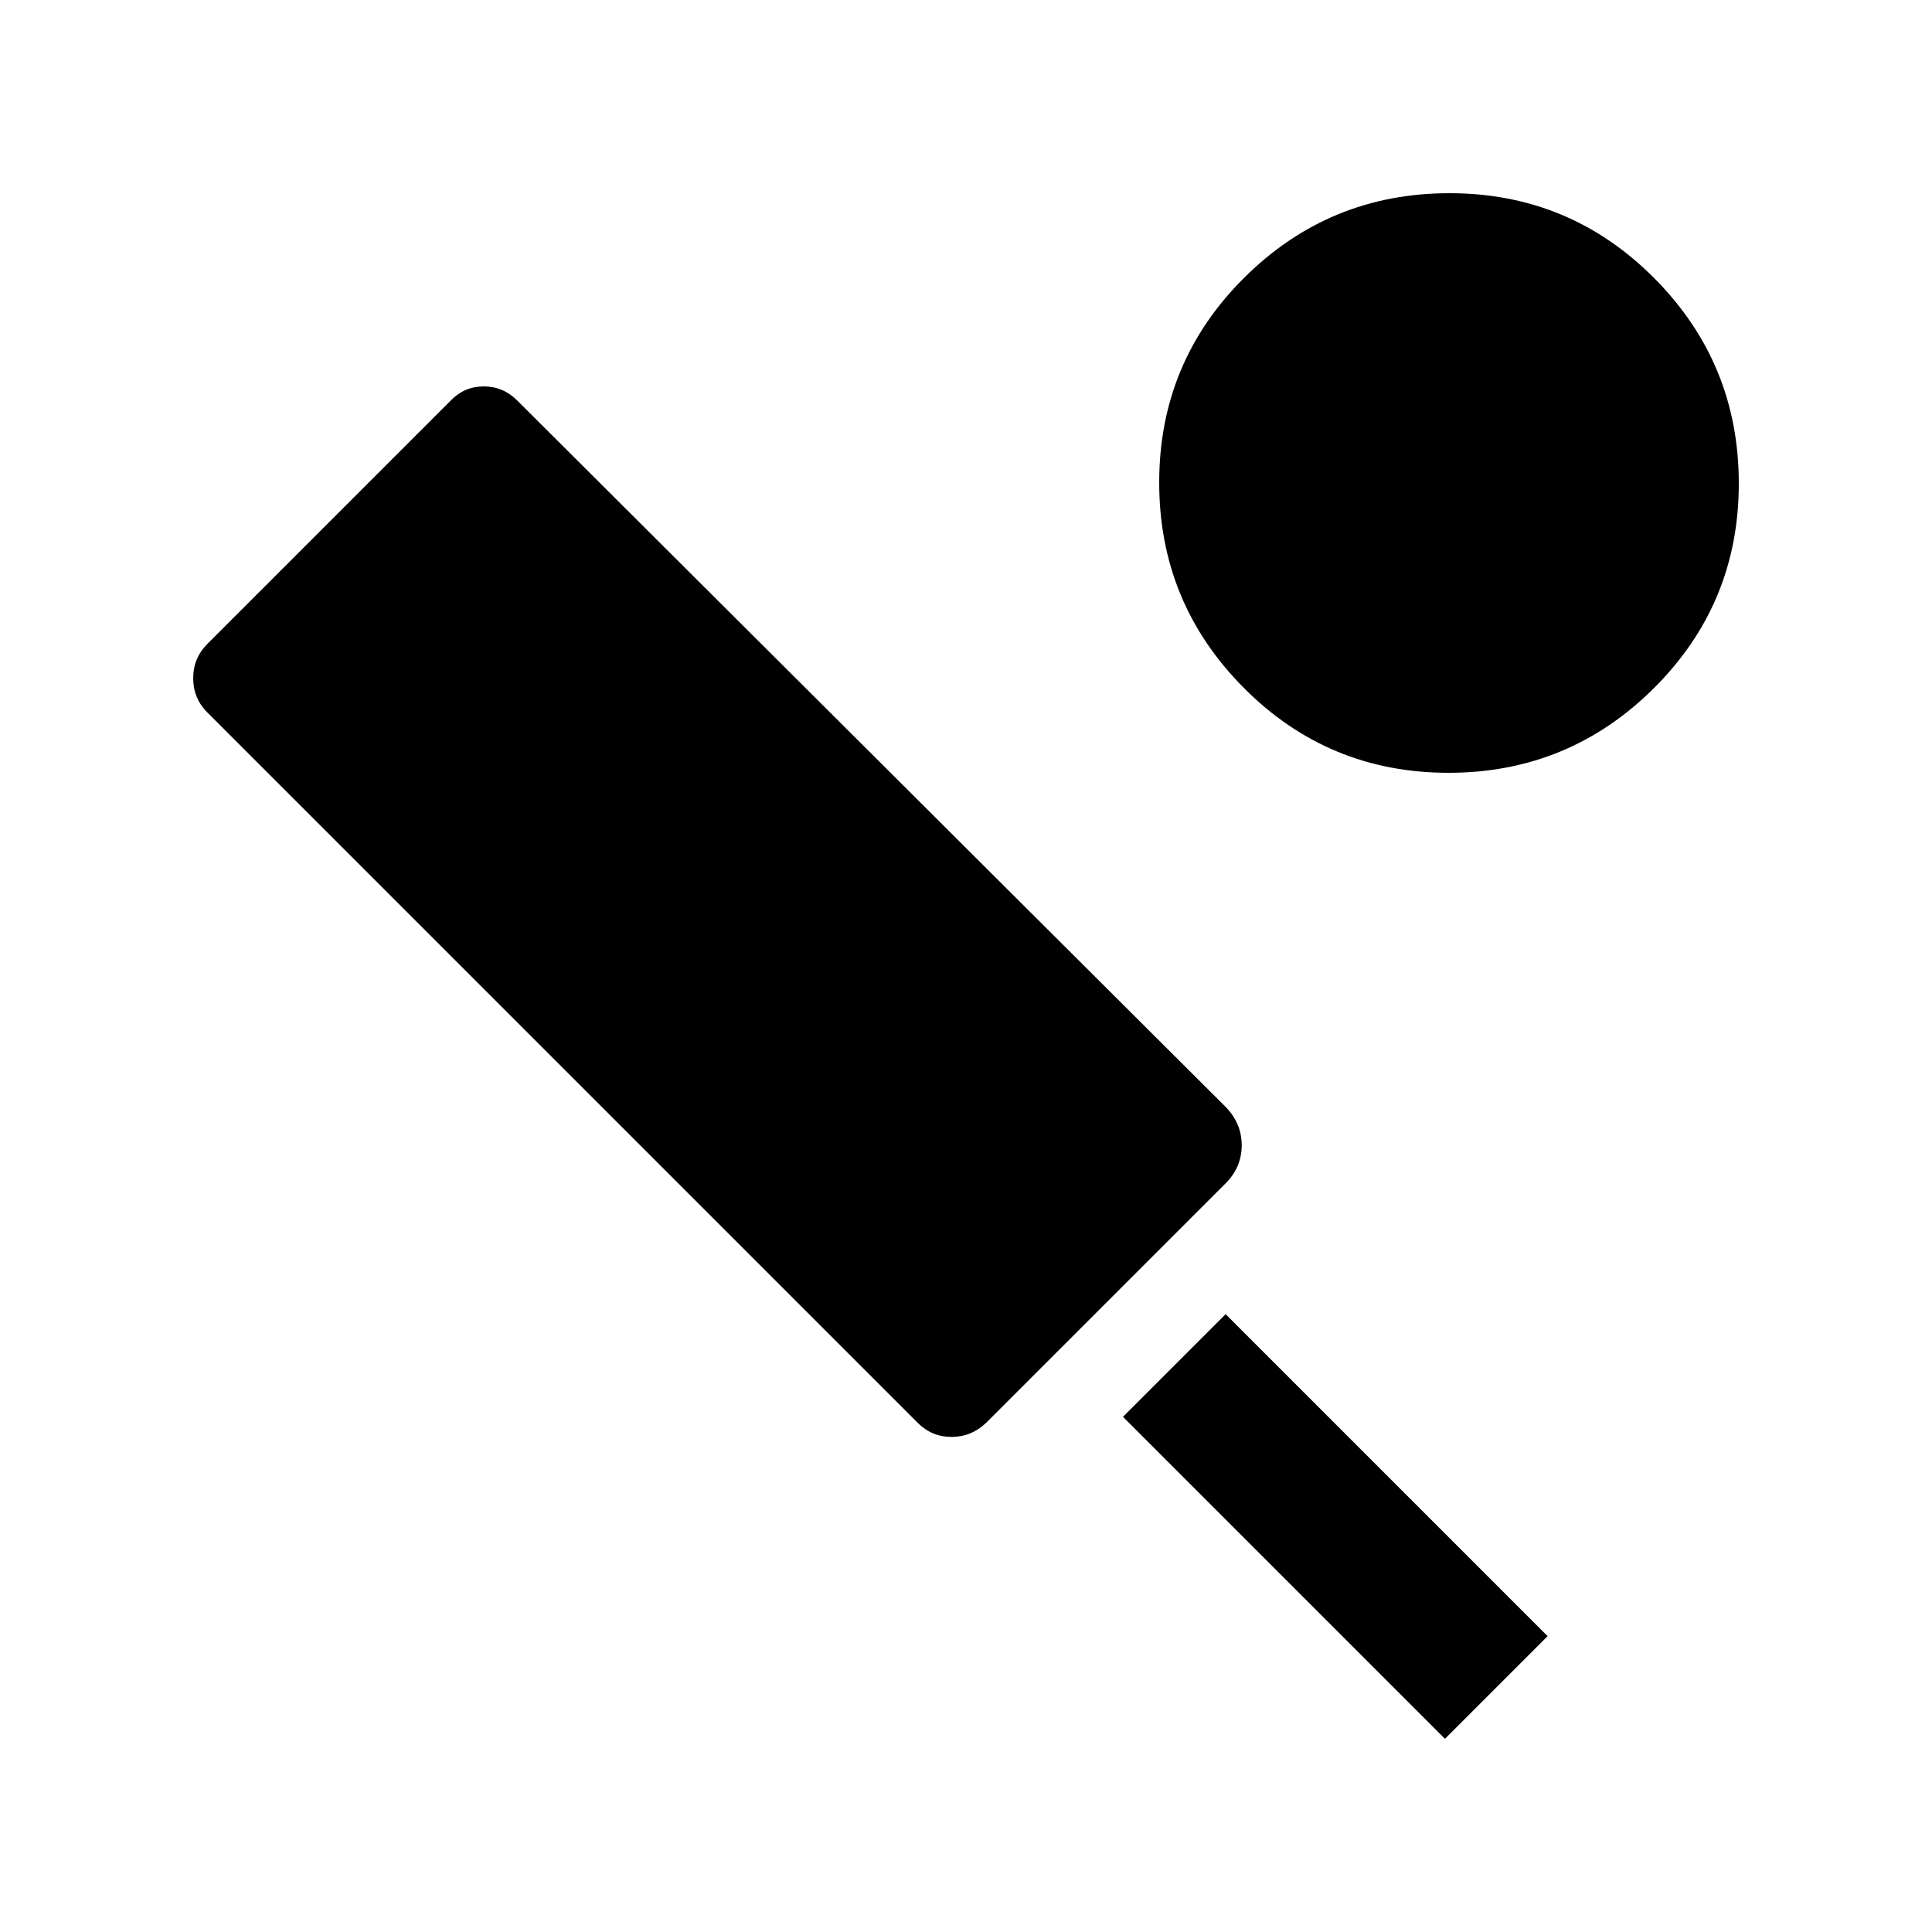 <svg xmlns="http://www.w3.org/2000/svg" height="20" viewBox="0 -960 960 960" width="20"><path d="M609-372 490-253q-7.36 7-17.18 7T456-253L103-606q-7-7-7-17t7-17l121-121q6.78-7 16.39-7t16.61 7l352 351q8 8.18 8 19.09T609-372ZM718-96 558-256l51-51 160 160-51 51Zm1.76-480Q660-576 618-618.24q-42-42.24-42-102T618.24-822q42.24-42 102-42T822-821.76q42 42.24 42 102T821.76-618q-42.24 42-102 42Z"/></svg>